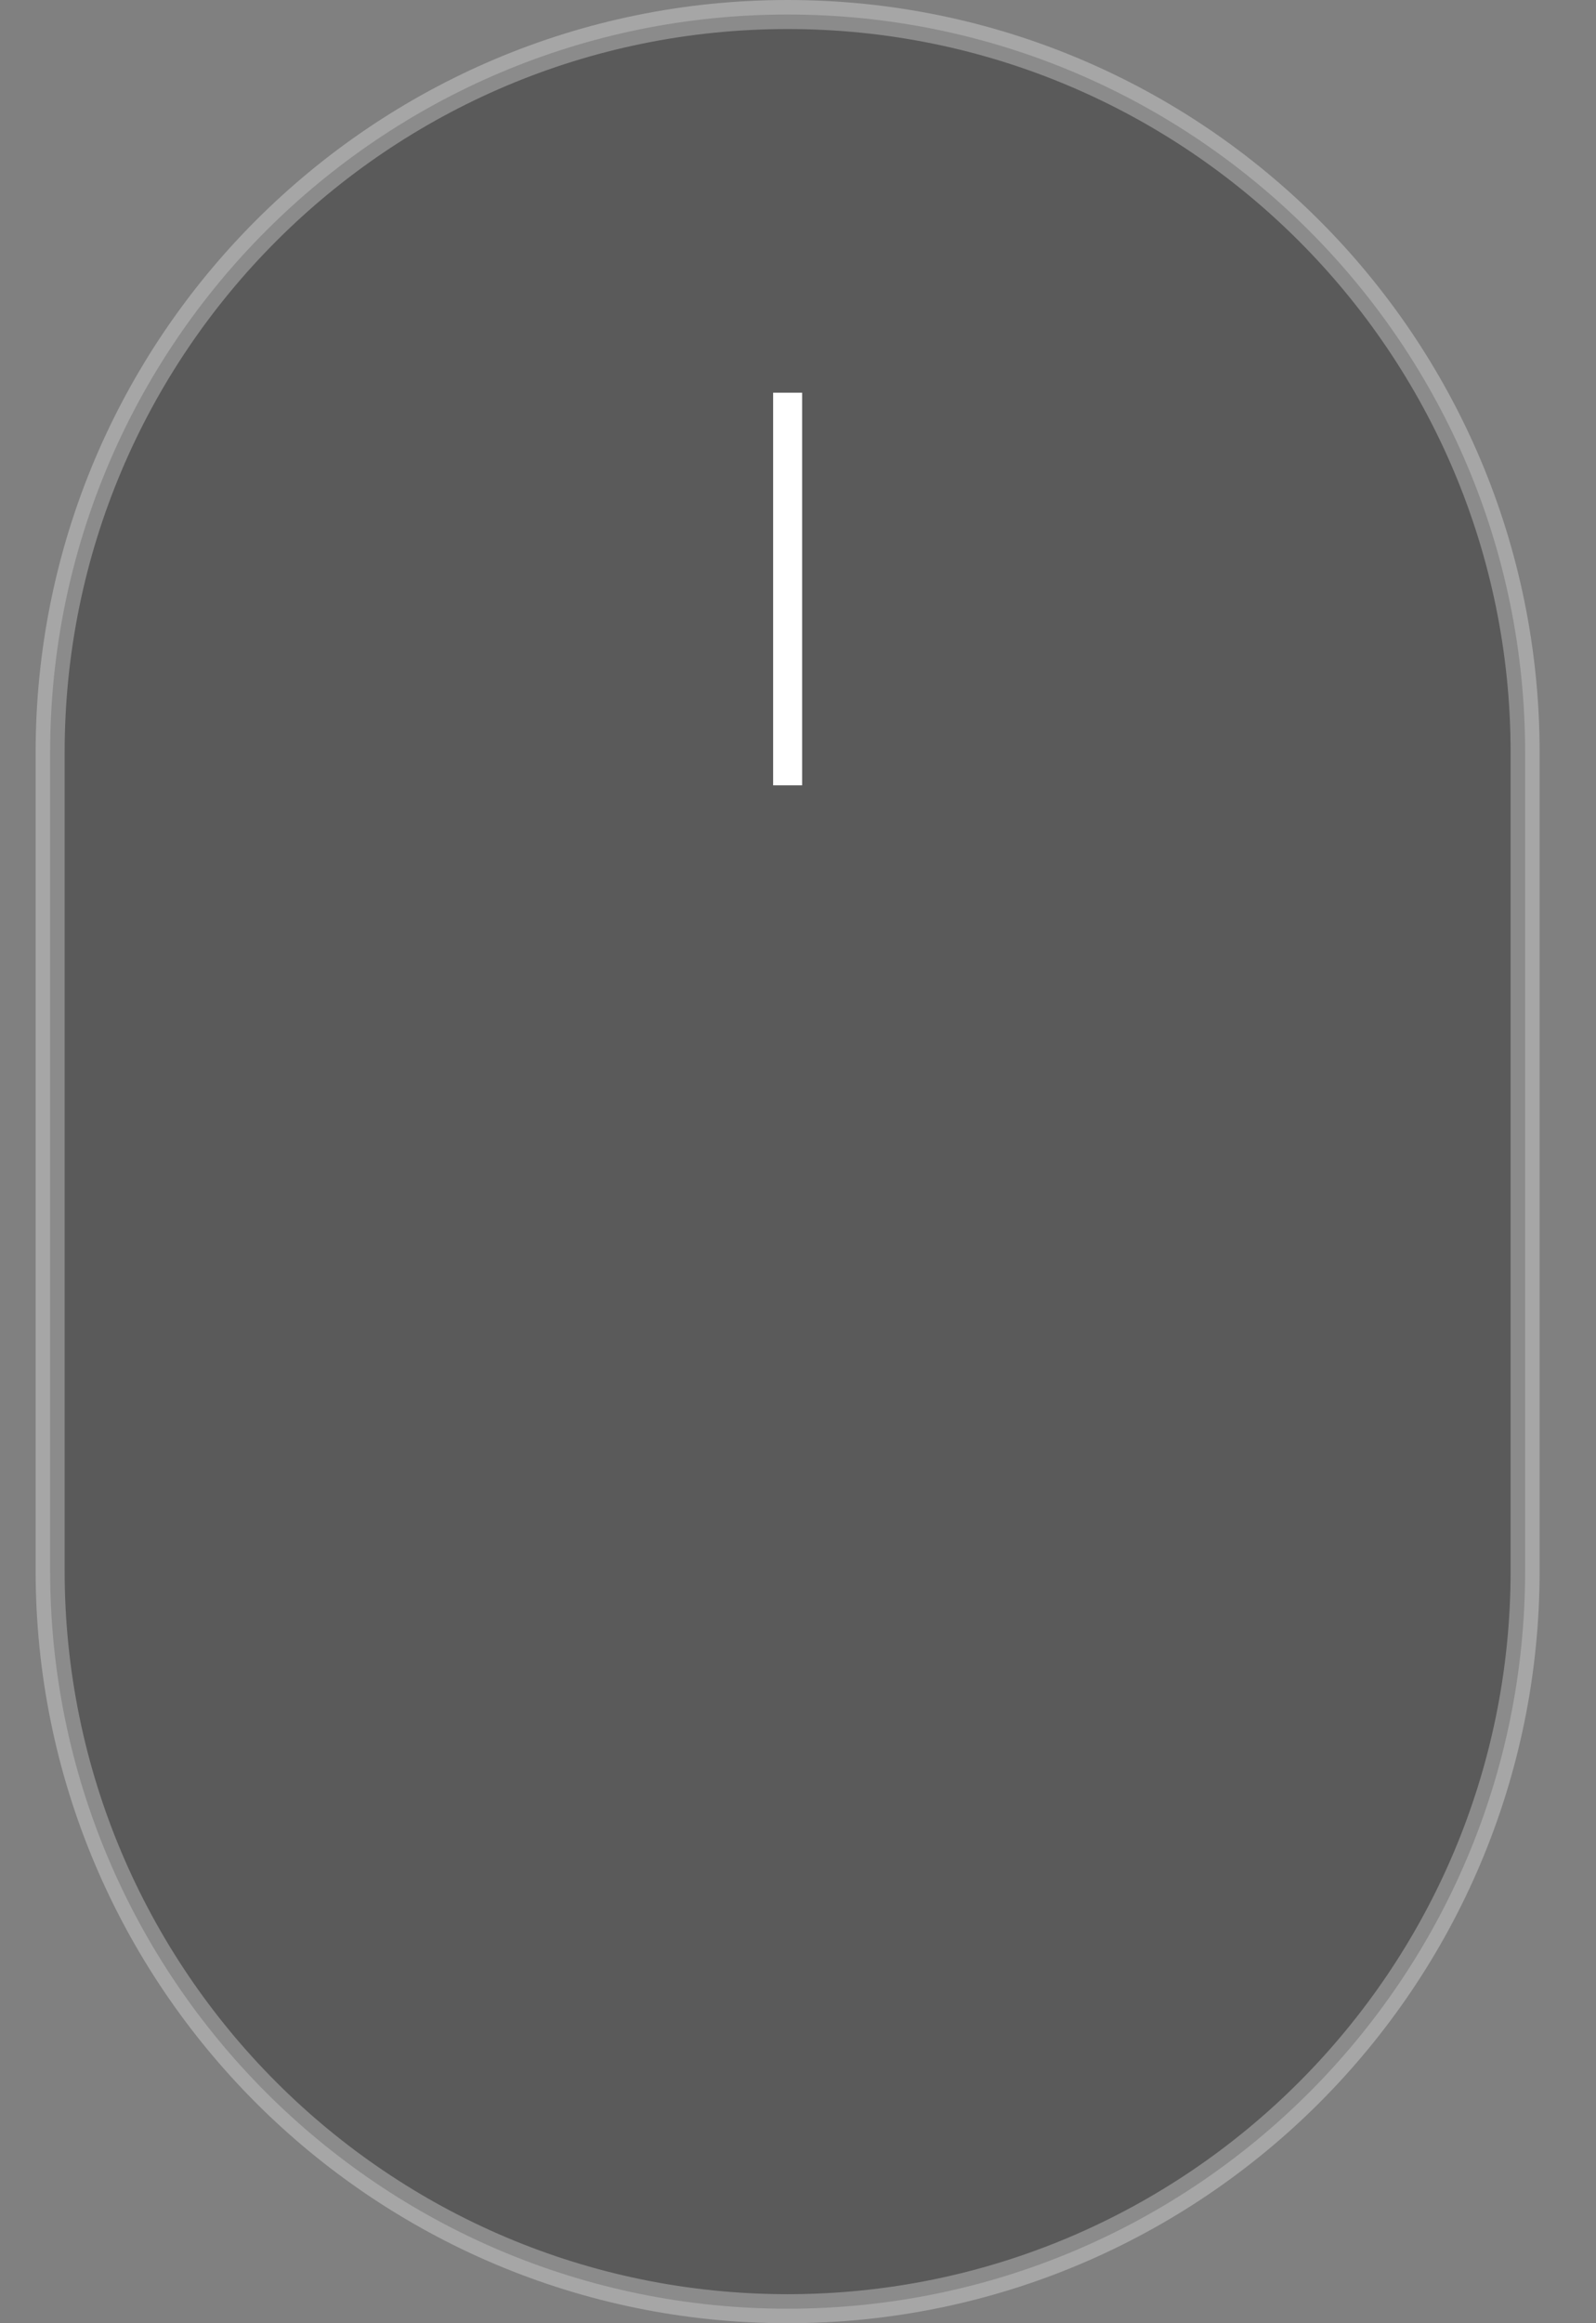 <!-- Generated by IcoMoon.io -->
<svg version="1.1" xmlns="http://www.w3.org/2000/svg" width="22" height="32" viewBox="0 0 22 32">
<rect x="0" y="0" width="22" height="32" fill="#808080" stroke="none"/>
<title>mouse</title>
<path opacity="0.3" stroke="#fff" stroke-linejoin="miter" stroke-linecap="butt" stroke-miterlimit="4" stroke-width="0.4" fill="#000" d="M10.857 0.2h0c5.615 0 10.166 4.552 10.166 10.166v11.268c0 5.615-4.552 10.166-10.166 10.166h-0c-5.615 0-10.166-4.552-10.166-10.166v-11.268c0-5.615 4.552-10.166 10.166-10.166z"></path>
<path fill="none" stroke="#fff" stroke-linejoin="miter" stroke-linecap="butt" stroke-miterlimit="4" stroke-width="0.4" d="M10.857 5.409v5.408"></path>
</svg>
